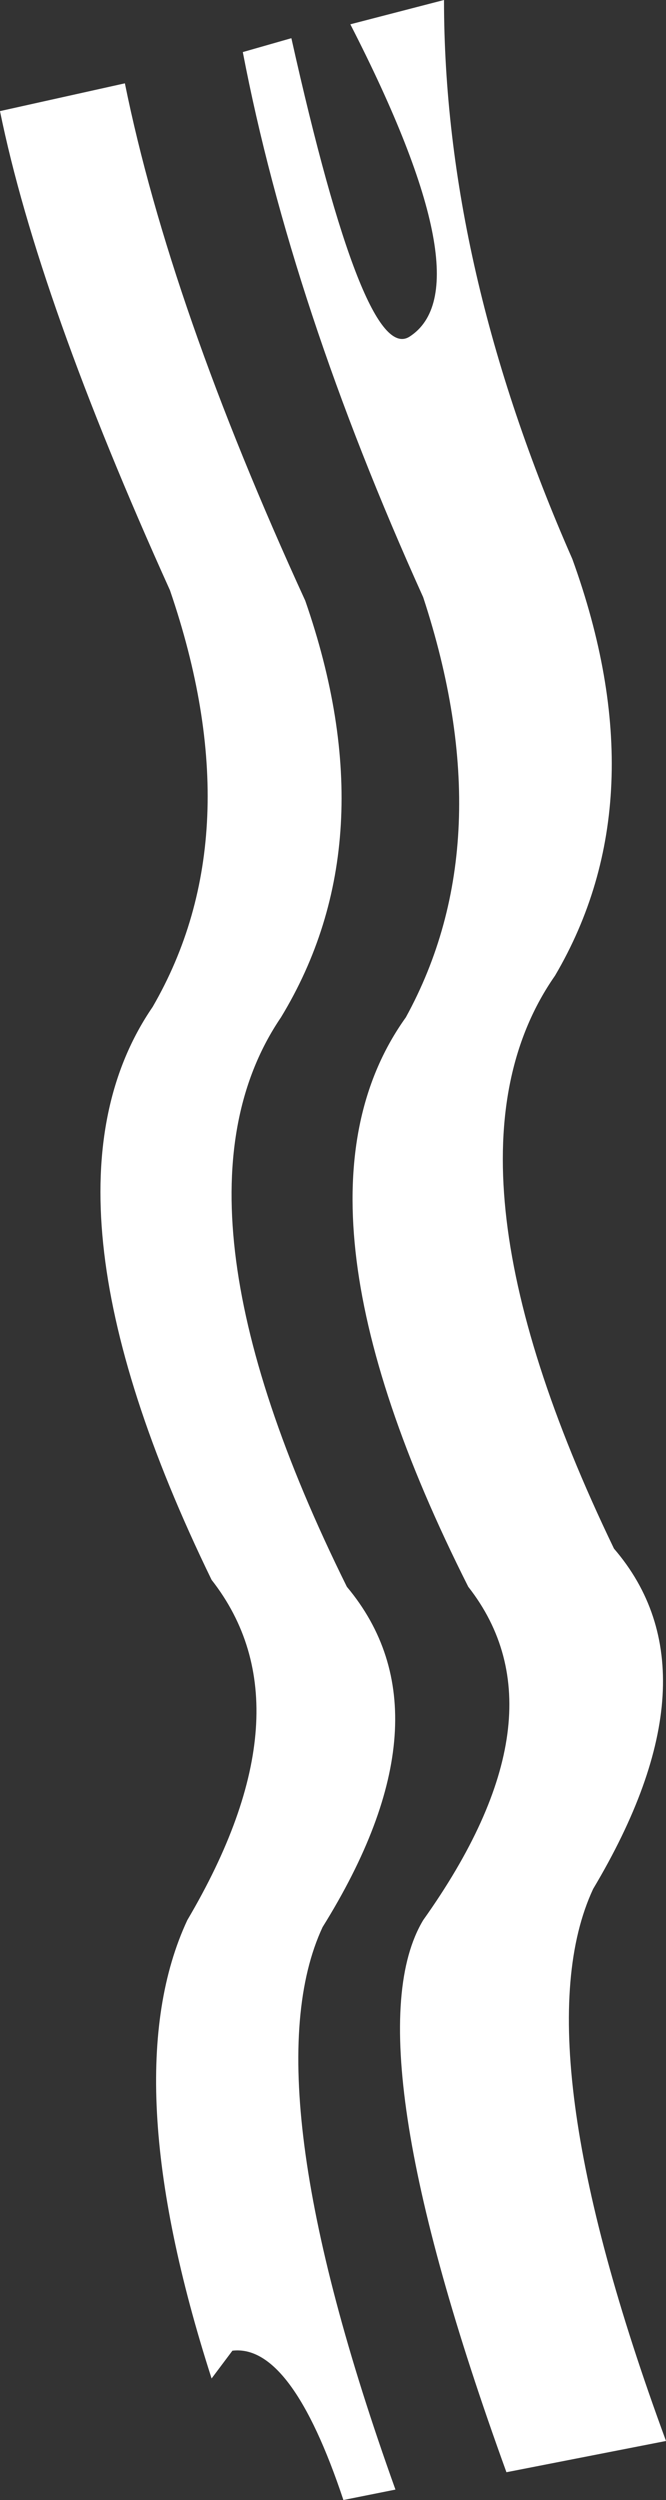<?xml version="1.0" encoding="UTF-8" standalone="no"?>
<svg xmlns:xlink="http://www.w3.org/1999/xlink" height="36.0px" width="9.6px" xmlns="http://www.w3.org/2000/svg">
  <rect width="100%" height="100%" fill="#333333" stroke="none"/>
  <g transform="matrix(1.0, 0.0, 0.0, 1.0, 0.0, 18.0)">
    <path d="M0.0 -16.4 L1.8 -16.8 Q2.45 -13.6 4.4 -9.35 5.6 -5.9 4.05 -3.35 2.25 -0.7 5.0 4.85 6.55 6.7 4.65 9.75 3.6 12.0 5.7 17.85 L4.95 18.0 Q4.2 15.75 3.35 15.85 L3.05 16.25 Q1.65 11.9 2.7 9.65 4.5 6.6 3.05 4.75 0.35 -0.8 2.2 -3.5 3.65 -6.0 2.45 -9.5 0.55 -13.7 0.0 -16.4 M3.5 -17.25 L4.2 -17.45 Q5.25 -12.75 5.9 -13.15 7.0 -13.85 5.05 -17.65 L6.4 -18.0 Q6.4 -14.15 8.25 -9.95 9.5 -6.5 8.0 -3.95 6.15 -1.3 8.85 4.3 10.4 6.1 8.55 9.2 7.5 11.45 9.6 17.15 L7.3 17.6 Q5.05 11.4 6.1 9.65 8.2 6.7 6.75 4.85 3.95 -0.7 5.85 -3.35 7.25 -5.9 6.1 -9.4 4.2 -13.6 3.5 -17.25" fill="#ffffff" fill-rule="evenodd" stroke="none"/>
  </g>
</svg>
